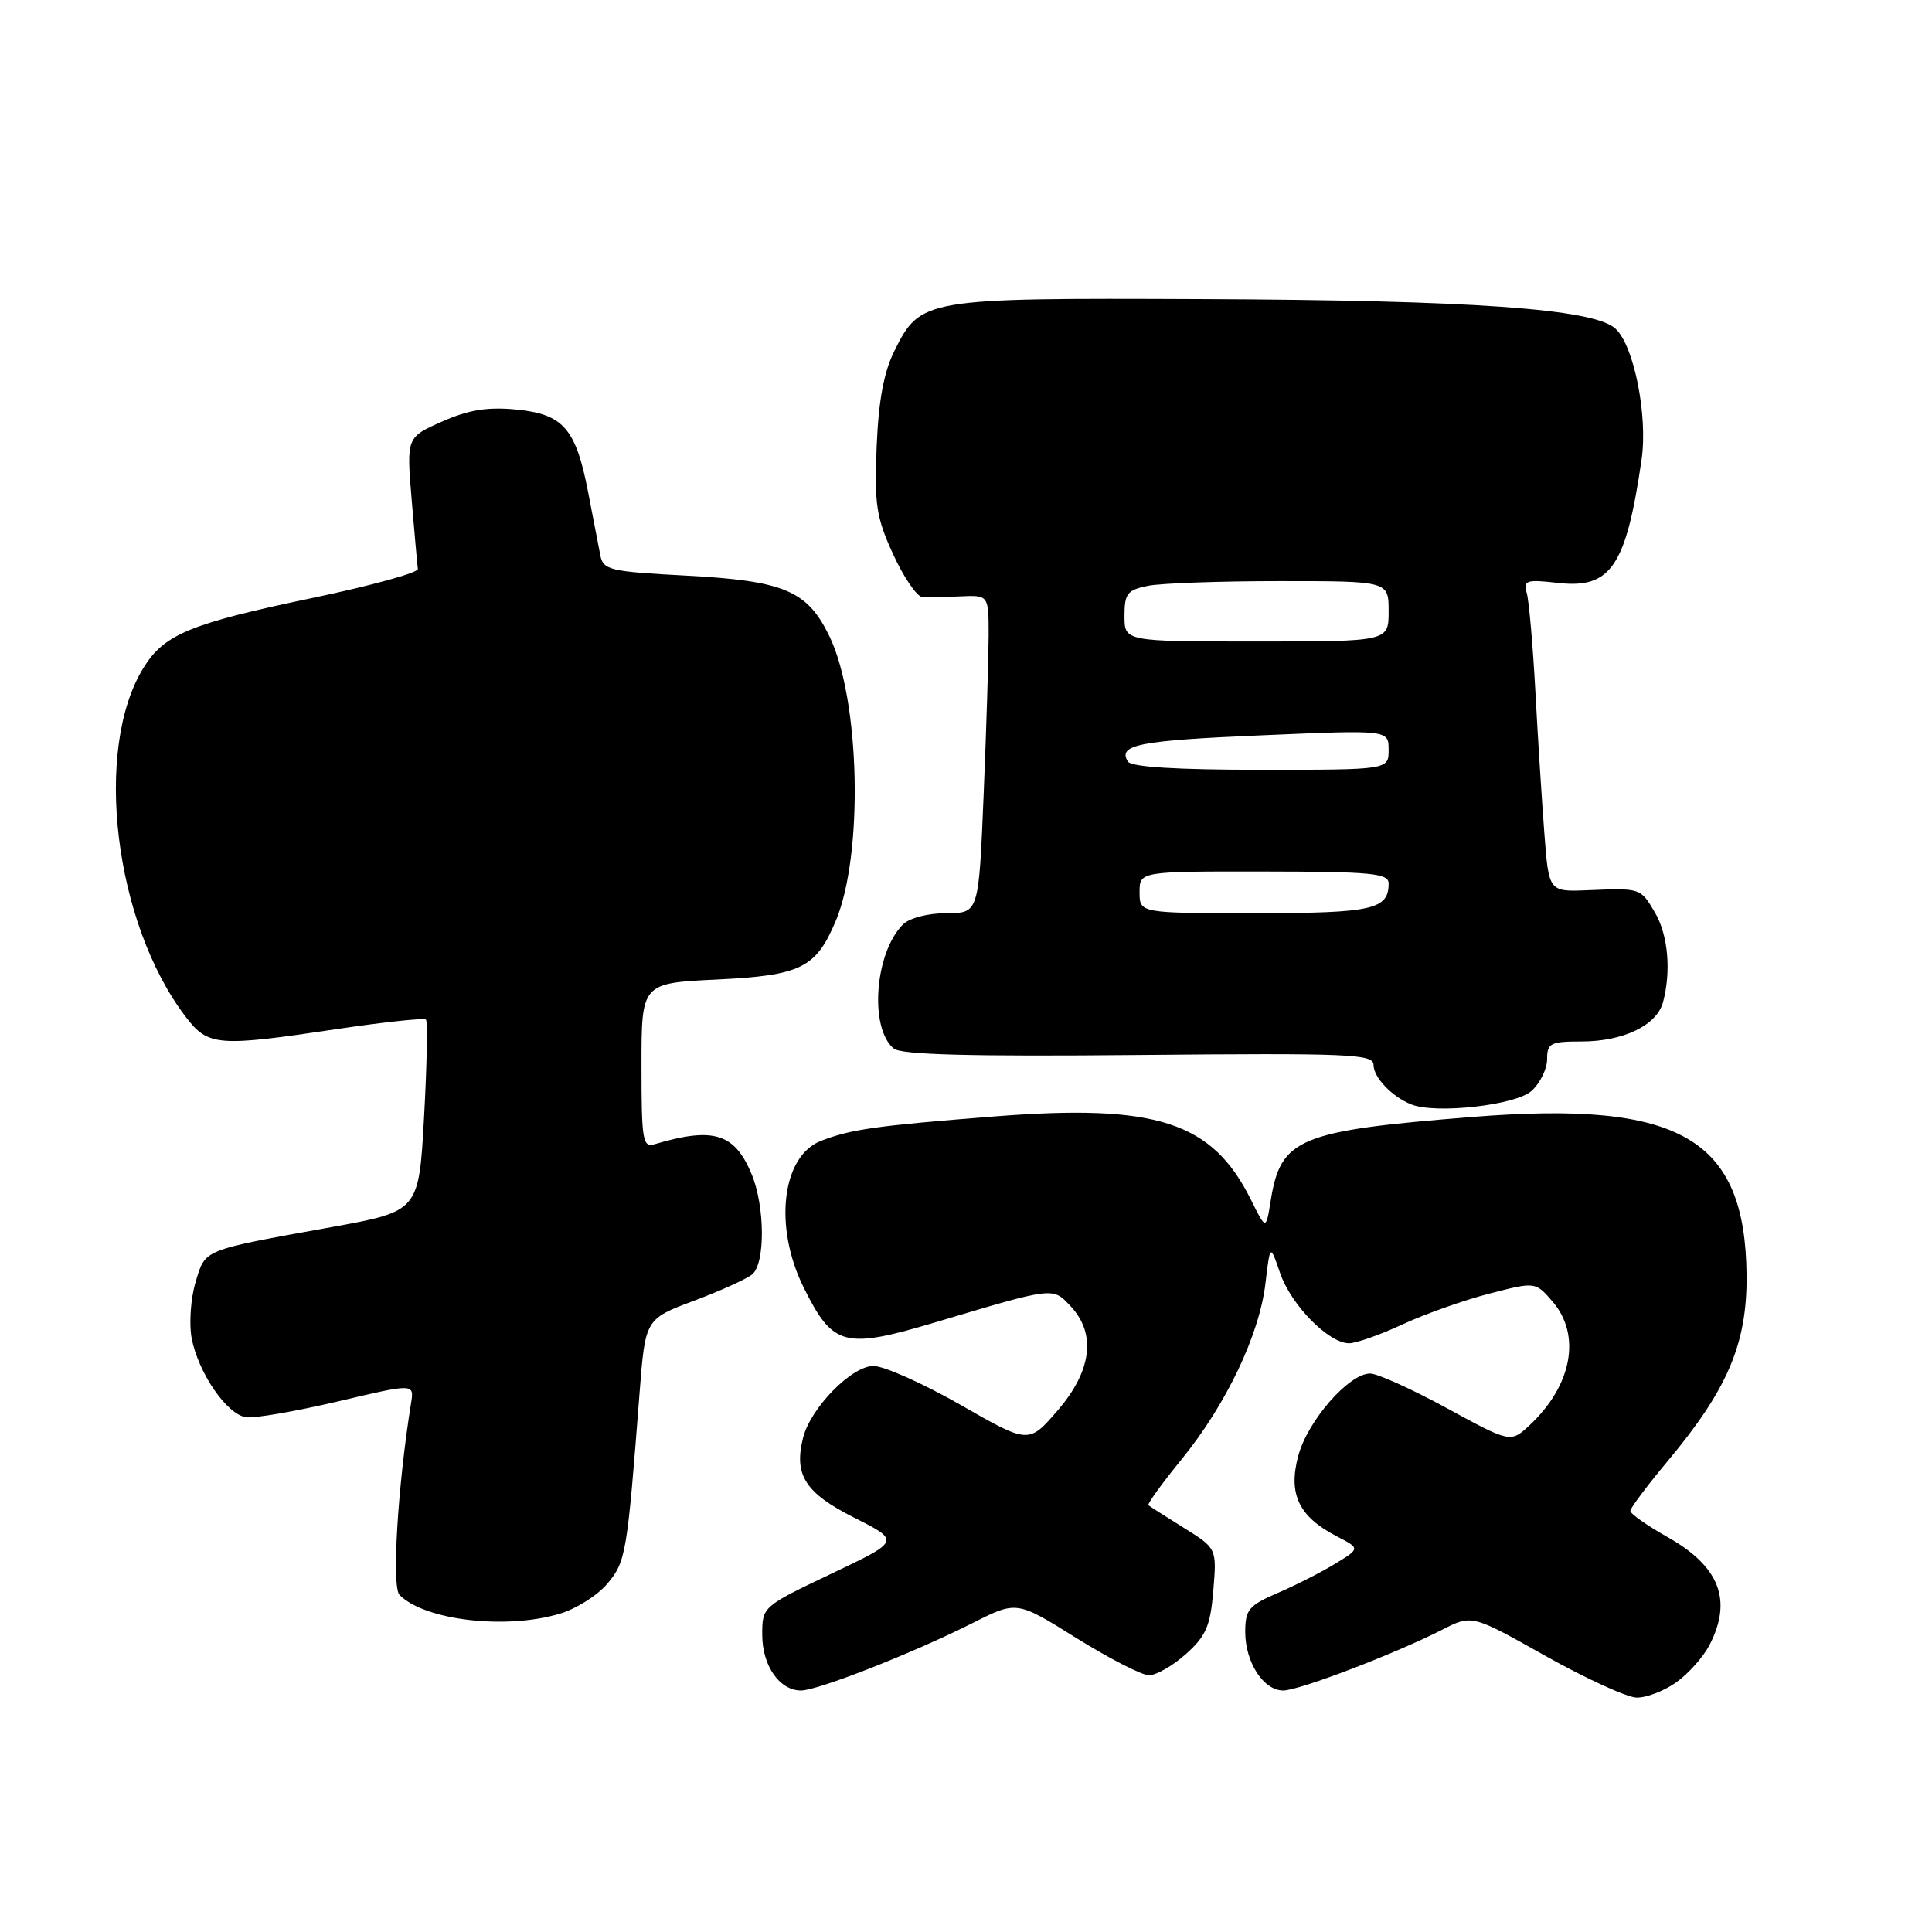 <?xml version="1.0" encoding="UTF-8" standalone="no"?>
<!DOCTYPE svg PUBLIC "-//W3C//DTD SVG 1.1//EN" "http://www.w3.org/Graphics/SVG/1.1/DTD/svg11.dtd" >
<svg xmlns="http://www.w3.org/2000/svg" xmlns:xlink="http://www.w3.org/1999/xlink" version="1.1" viewBox="0 0 256 256">
 <g >
 <path fill="currentColor"
d=" M 222.11 222.92 C 223.72 221.78 225.70 219.55 226.52 217.97 C 229.59 212.02 227.85 207.55 220.94 203.66 C 218.22 202.13 216.01 200.57 216.03 200.19 C 216.04 199.81 218.30 196.80 221.06 193.50 C 228.94 184.06 231.51 177.99 231.43 169.00 C 231.26 150.81 222.67 145.82 195.23 147.99 C 172.07 149.83 169.69 150.81 168.37 159.12 C 167.75 162.99 167.75 162.99 165.78 159.02 C 160.63 148.62 153.30 146.24 131.67 147.94 C 116.05 149.17 112.79 149.63 108.81 151.16 C 103.59 153.16 102.48 162.56 106.51 170.64 C 110.40 178.45 111.87 178.82 124.16 175.15 C 139.78 170.49 139.48 170.53 141.89 173.11 C 145.29 176.76 144.66 181.66 140.13 186.91 C 136.31 191.33 136.31 191.33 127.29 186.16 C 122.32 183.32 117.13 181.00 115.73 181.00 C 112.85 181.00 107.40 186.56 106.41 190.52 C 105.17 195.44 106.69 197.82 113.17 201.09 C 119.31 204.18 119.31 204.18 110.15 208.53 C 101.03 212.87 101.00 212.89 101.00 216.61 C 101.00 220.71 103.29 224.00 106.13 224.00 C 108.37 224.00 121.03 219.02 128.90 215.05 C 134.72 212.11 134.72 212.11 142.61 217.04 C 146.95 219.74 151.28 221.97 152.23 221.98 C 153.19 221.99 155.39 220.73 157.14 219.17 C 159.81 216.78 160.38 215.46 160.77 210.75 C 161.23 205.17 161.23 205.17 156.87 202.45 C 154.47 200.96 152.35 199.60 152.17 199.45 C 151.99 199.30 153.97 196.55 156.59 193.34 C 162.48 186.10 166.87 176.89 167.68 170.05 C 168.30 164.83 168.30 164.83 169.61 168.66 C 171.05 172.90 176.06 178.01 178.77 177.99 C 179.72 177.98 182.90 176.86 185.84 175.49 C 188.78 174.13 193.94 172.29 197.32 171.42 C 203.45 169.83 203.45 169.83 205.73 172.47 C 209.55 176.92 208.31 183.58 202.68 188.85 C 200.16 191.19 200.16 191.19 191.73 186.60 C 187.09 184.07 182.51 182.00 181.55 182.00 C 178.74 182.00 173.28 188.24 172.03 192.89 C 170.66 197.97 172.09 200.96 177.13 203.57 C 180.24 205.18 180.24 205.18 176.87 207.23 C 175.02 208.36 171.59 210.10 169.25 211.10 C 165.47 212.73 165.00 213.30 165.00 216.24 C 165.00 220.26 167.42 224.00 170.03 224.00 C 172.13 224.00 184.85 219.14 191.11 215.94 C 195.04 213.94 195.04 213.94 204.77 219.41 C 210.12 222.41 215.56 224.90 216.85 224.94 C 218.14 224.97 220.51 224.06 222.11 222.92 Z  M 74.19 213.82 C 76.35 213.18 79.18 211.39 80.48 209.84 C 82.93 206.92 83.10 205.95 84.74 184.64 C 85.50 174.78 85.50 174.78 91.92 172.37 C 95.45 171.05 98.94 169.47 99.67 168.86 C 101.42 167.41 101.37 159.83 99.58 155.55 C 97.33 150.16 94.53 149.30 86.75 151.61 C 85.16 152.09 85.00 151.15 85.00 141.20 C 85.00 130.27 85.00 130.27 95.00 129.79 C 106.11 129.25 108.10 128.28 110.72 122.08 C 114.44 113.30 113.99 92.74 109.90 84.30 C 106.97 78.25 103.92 76.96 90.89 76.27 C 80.82 75.74 79.93 75.53 79.55 73.60 C 79.33 72.44 78.59 68.65 77.92 65.17 C 76.29 56.75 74.63 54.86 68.34 54.26 C 64.60 53.90 62.08 54.31 58.58 55.86 C 53.86 57.95 53.86 57.95 54.55 66.23 C 54.93 70.78 55.30 74.90 55.37 75.39 C 55.44 75.88 49.20 77.60 41.51 79.21 C 25.19 82.62 21.76 84.04 19.01 88.49 C 12.35 99.26 15.13 122.31 24.59 134.71 C 27.59 138.64 28.76 138.73 44.75 136.34 C 50.94 135.42 56.20 134.86 56.44 135.10 C 56.68 135.35 56.57 141.16 56.19 148.02 C 55.50 160.50 55.50 160.50 43.97 162.59 C 26.64 165.72 27.24 165.48 25.91 169.91 C 25.27 172.05 25.04 175.38 25.39 177.29 C 26.26 181.89 30.05 187.43 32.60 187.79 C 33.71 187.96 39.18 187.01 44.76 185.70 C 54.89 183.31 54.89 183.31 54.47 185.91 C 52.69 196.94 51.89 210.29 52.94 211.34 C 56.29 214.71 67.04 215.97 74.19 213.82 Z  M 202.94 144.55 C 204.07 143.53 205.00 141.63 205.00 140.35 C 205.00 138.23 205.44 138.00 209.55 138.00 C 215.10 138.00 219.54 135.86 220.36 132.79 C 221.46 128.66 221.03 123.86 219.28 120.90 C 217.36 117.65 217.44 117.67 210.36 117.96 C 205.22 118.17 205.22 118.17 204.63 110.34 C 204.30 106.03 203.76 97.55 203.44 91.50 C 203.11 85.45 202.60 79.65 202.31 78.61 C 201.83 76.89 202.22 76.76 206.46 77.24 C 213.45 78.03 215.47 75.04 217.52 60.87 C 218.36 55.06 216.50 45.76 214.05 43.54 C 211.14 40.91 195.19 39.78 159.00 39.63 C 122.39 39.48 121.97 39.56 118.51 46.50 C 117.11 49.31 116.41 53.09 116.16 59.20 C 115.85 66.84 116.11 68.57 118.35 73.45 C 119.75 76.50 121.48 79.04 122.19 79.10 C 122.91 79.15 125.19 79.12 127.25 79.02 C 131.00 78.85 131.00 78.85 131.00 84.17 C 130.99 87.10 130.70 96.59 130.34 105.25 C 129.69 121.00 129.69 121.00 125.41 121.00 C 122.96 121.00 120.51 121.64 119.65 122.49 C 115.90 126.24 115.16 136.23 118.43 138.94 C 119.41 139.76 128.68 140.00 150.90 139.79 C 178.82 139.53 182.00 139.66 182.00 141.10 C 182.00 142.76 184.43 145.31 187.00 146.34 C 190.23 147.64 200.85 146.45 202.94 144.55 Z  M 151.00 118.23 C 151.00 115.46 151.00 115.46 167.50 115.48 C 181.72 115.50 183.99 115.71 184.00 117.05 C 184.01 120.52 181.87 121.00 166.30 121.00 C 151.00 121.00 151.00 121.00 151.00 118.23 Z  M 149.45 100.91 C 148.07 98.68 150.92 98.12 167.25 97.43 C 184.00 96.71 184.00 96.71 184.00 99.36 C 184.00 102.00 184.00 102.00 167.06 102.00 C 155.94 102.00 149.89 101.63 149.45 100.91 Z  M 149.00 81.62 C 149.00 78.64 149.37 78.18 152.12 77.62 C 153.84 77.28 161.72 77.00 169.62 77.00 C 184.00 77.00 184.00 77.00 184.00 81.00 C 184.00 85.00 184.00 85.00 166.50 85.00 C 149.00 85.00 149.00 85.00 149.00 81.62 Z "/>
</g>
</svg>